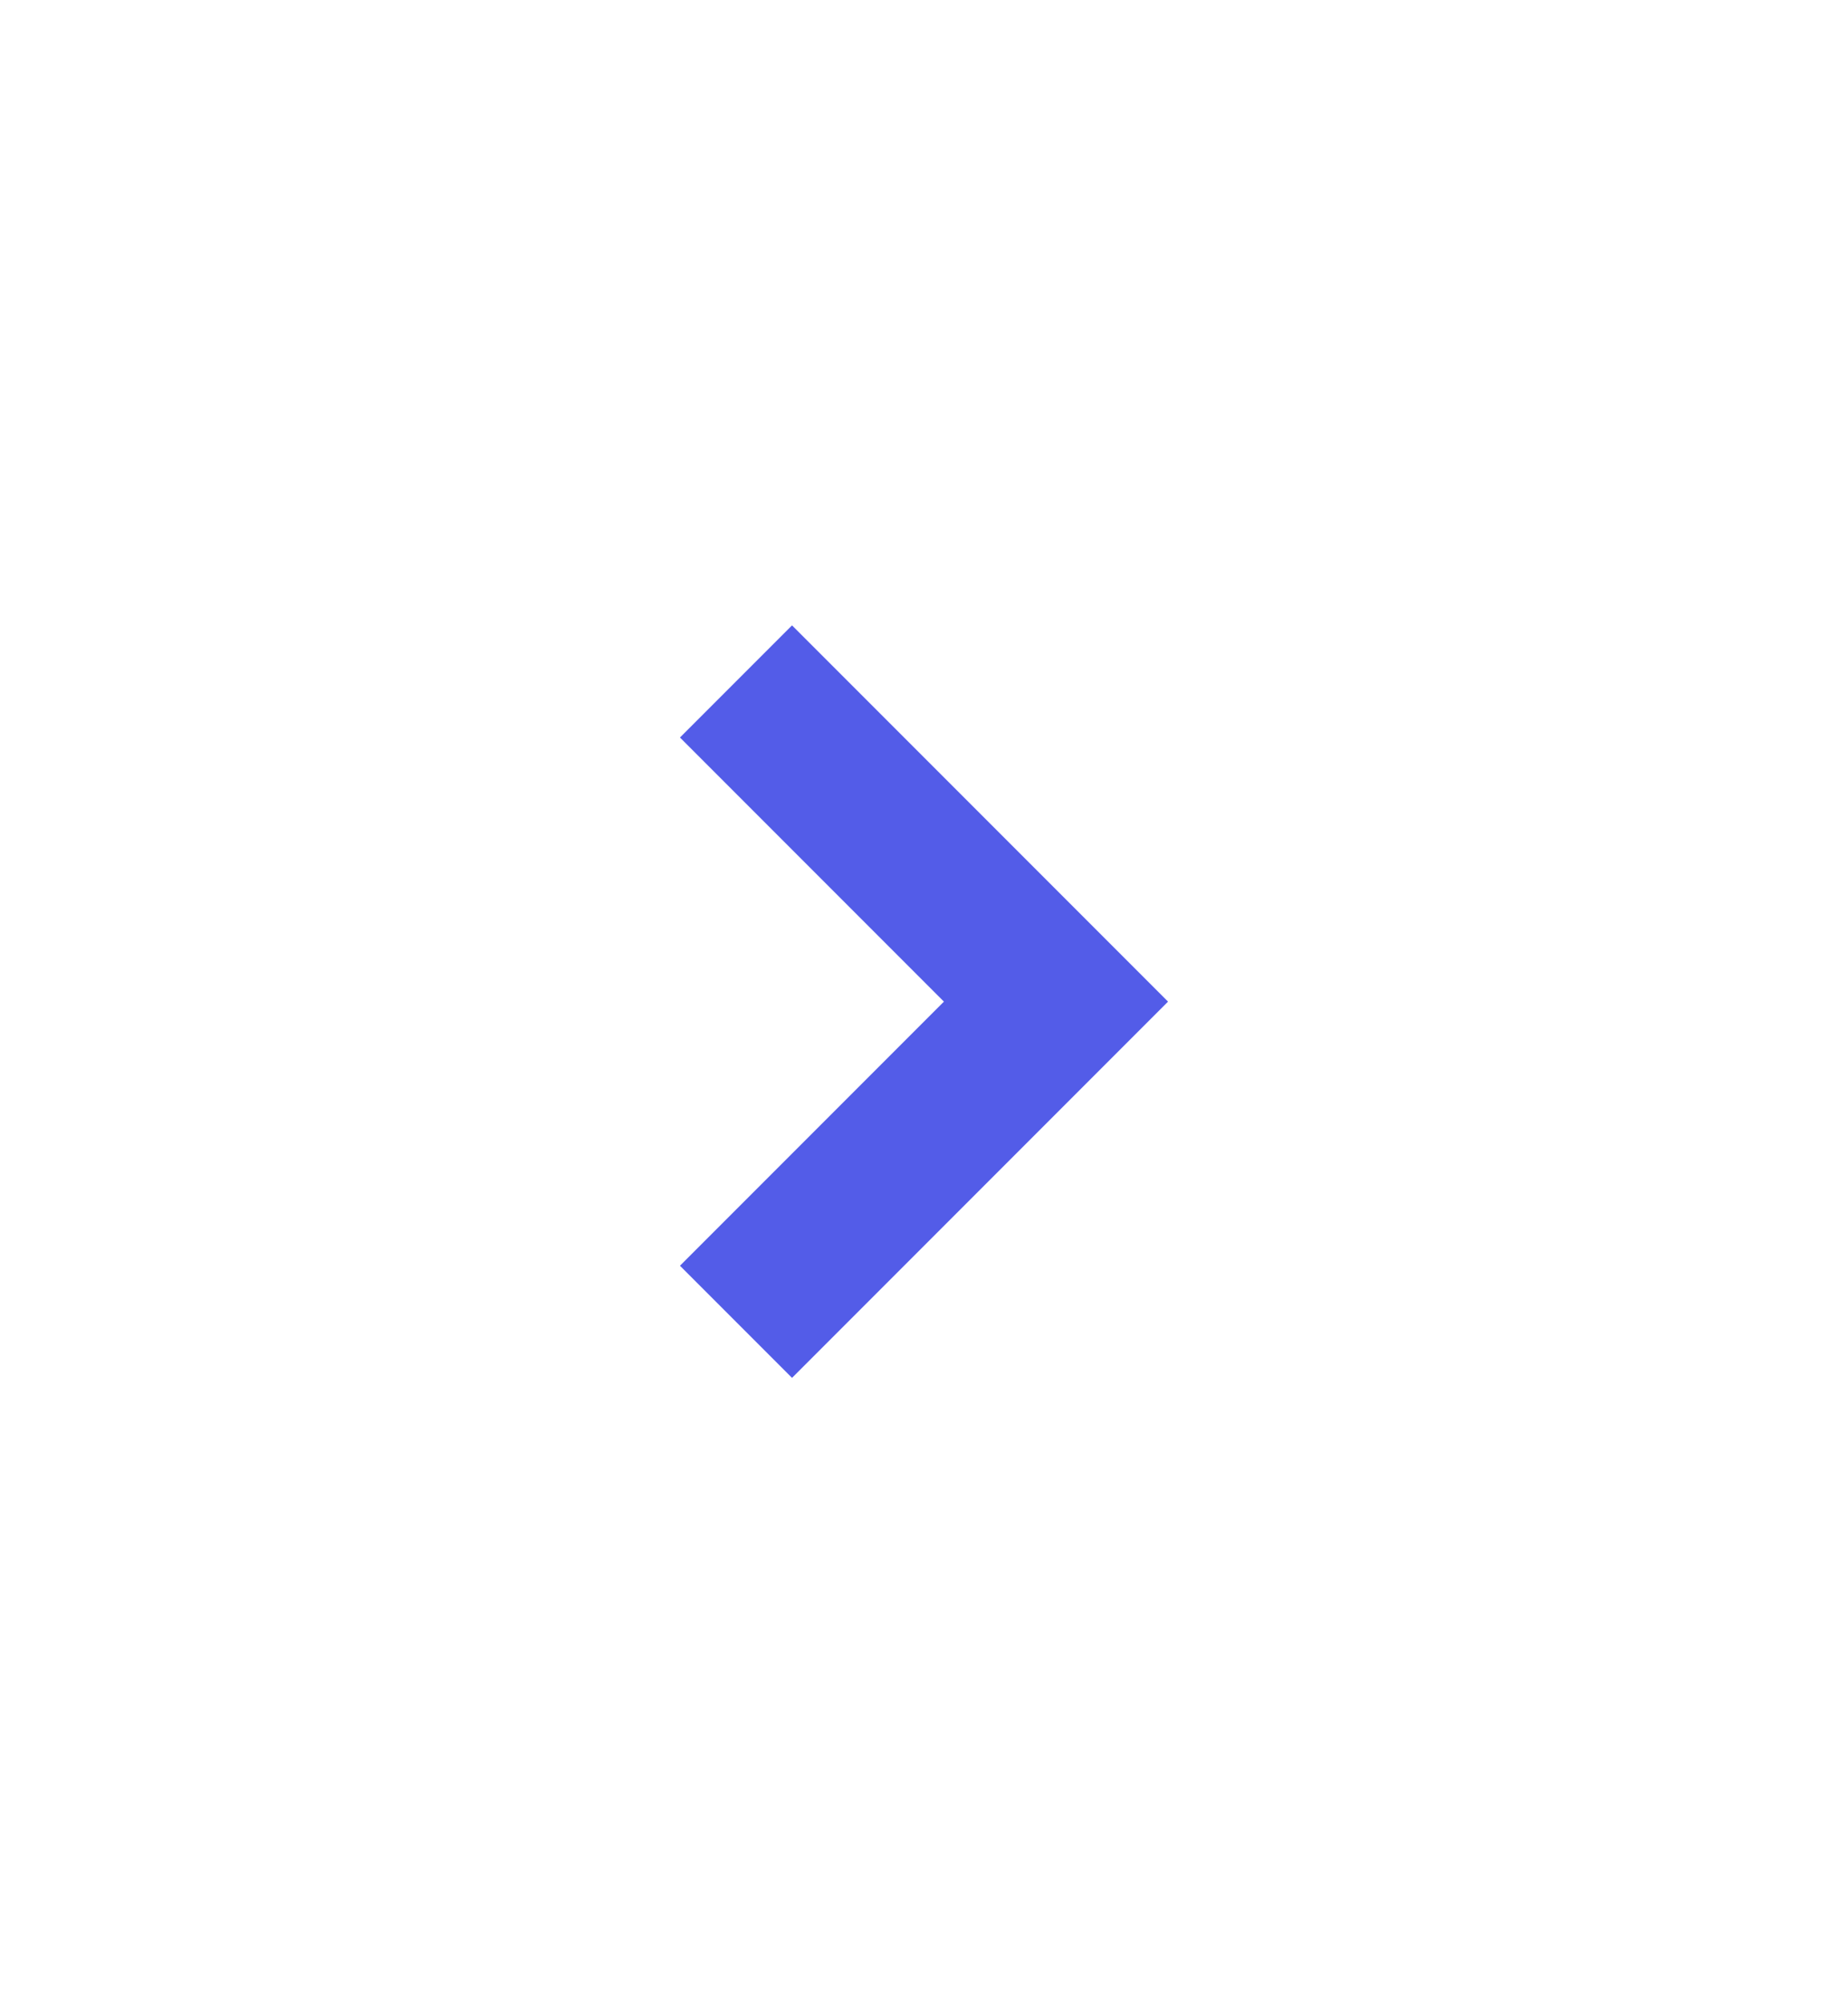 <svg width="12" height="13" viewBox="0 0 12 13" fill="none" xmlns="http://www.w3.org/2000/svg">
<path d="M5.143 4.786L6.857 6.5L5.143 8.214" stroke="#535CE8" stroke-width="1.029" stroke-miterlimit="10" stroke-linecap="square"/>
</svg>
